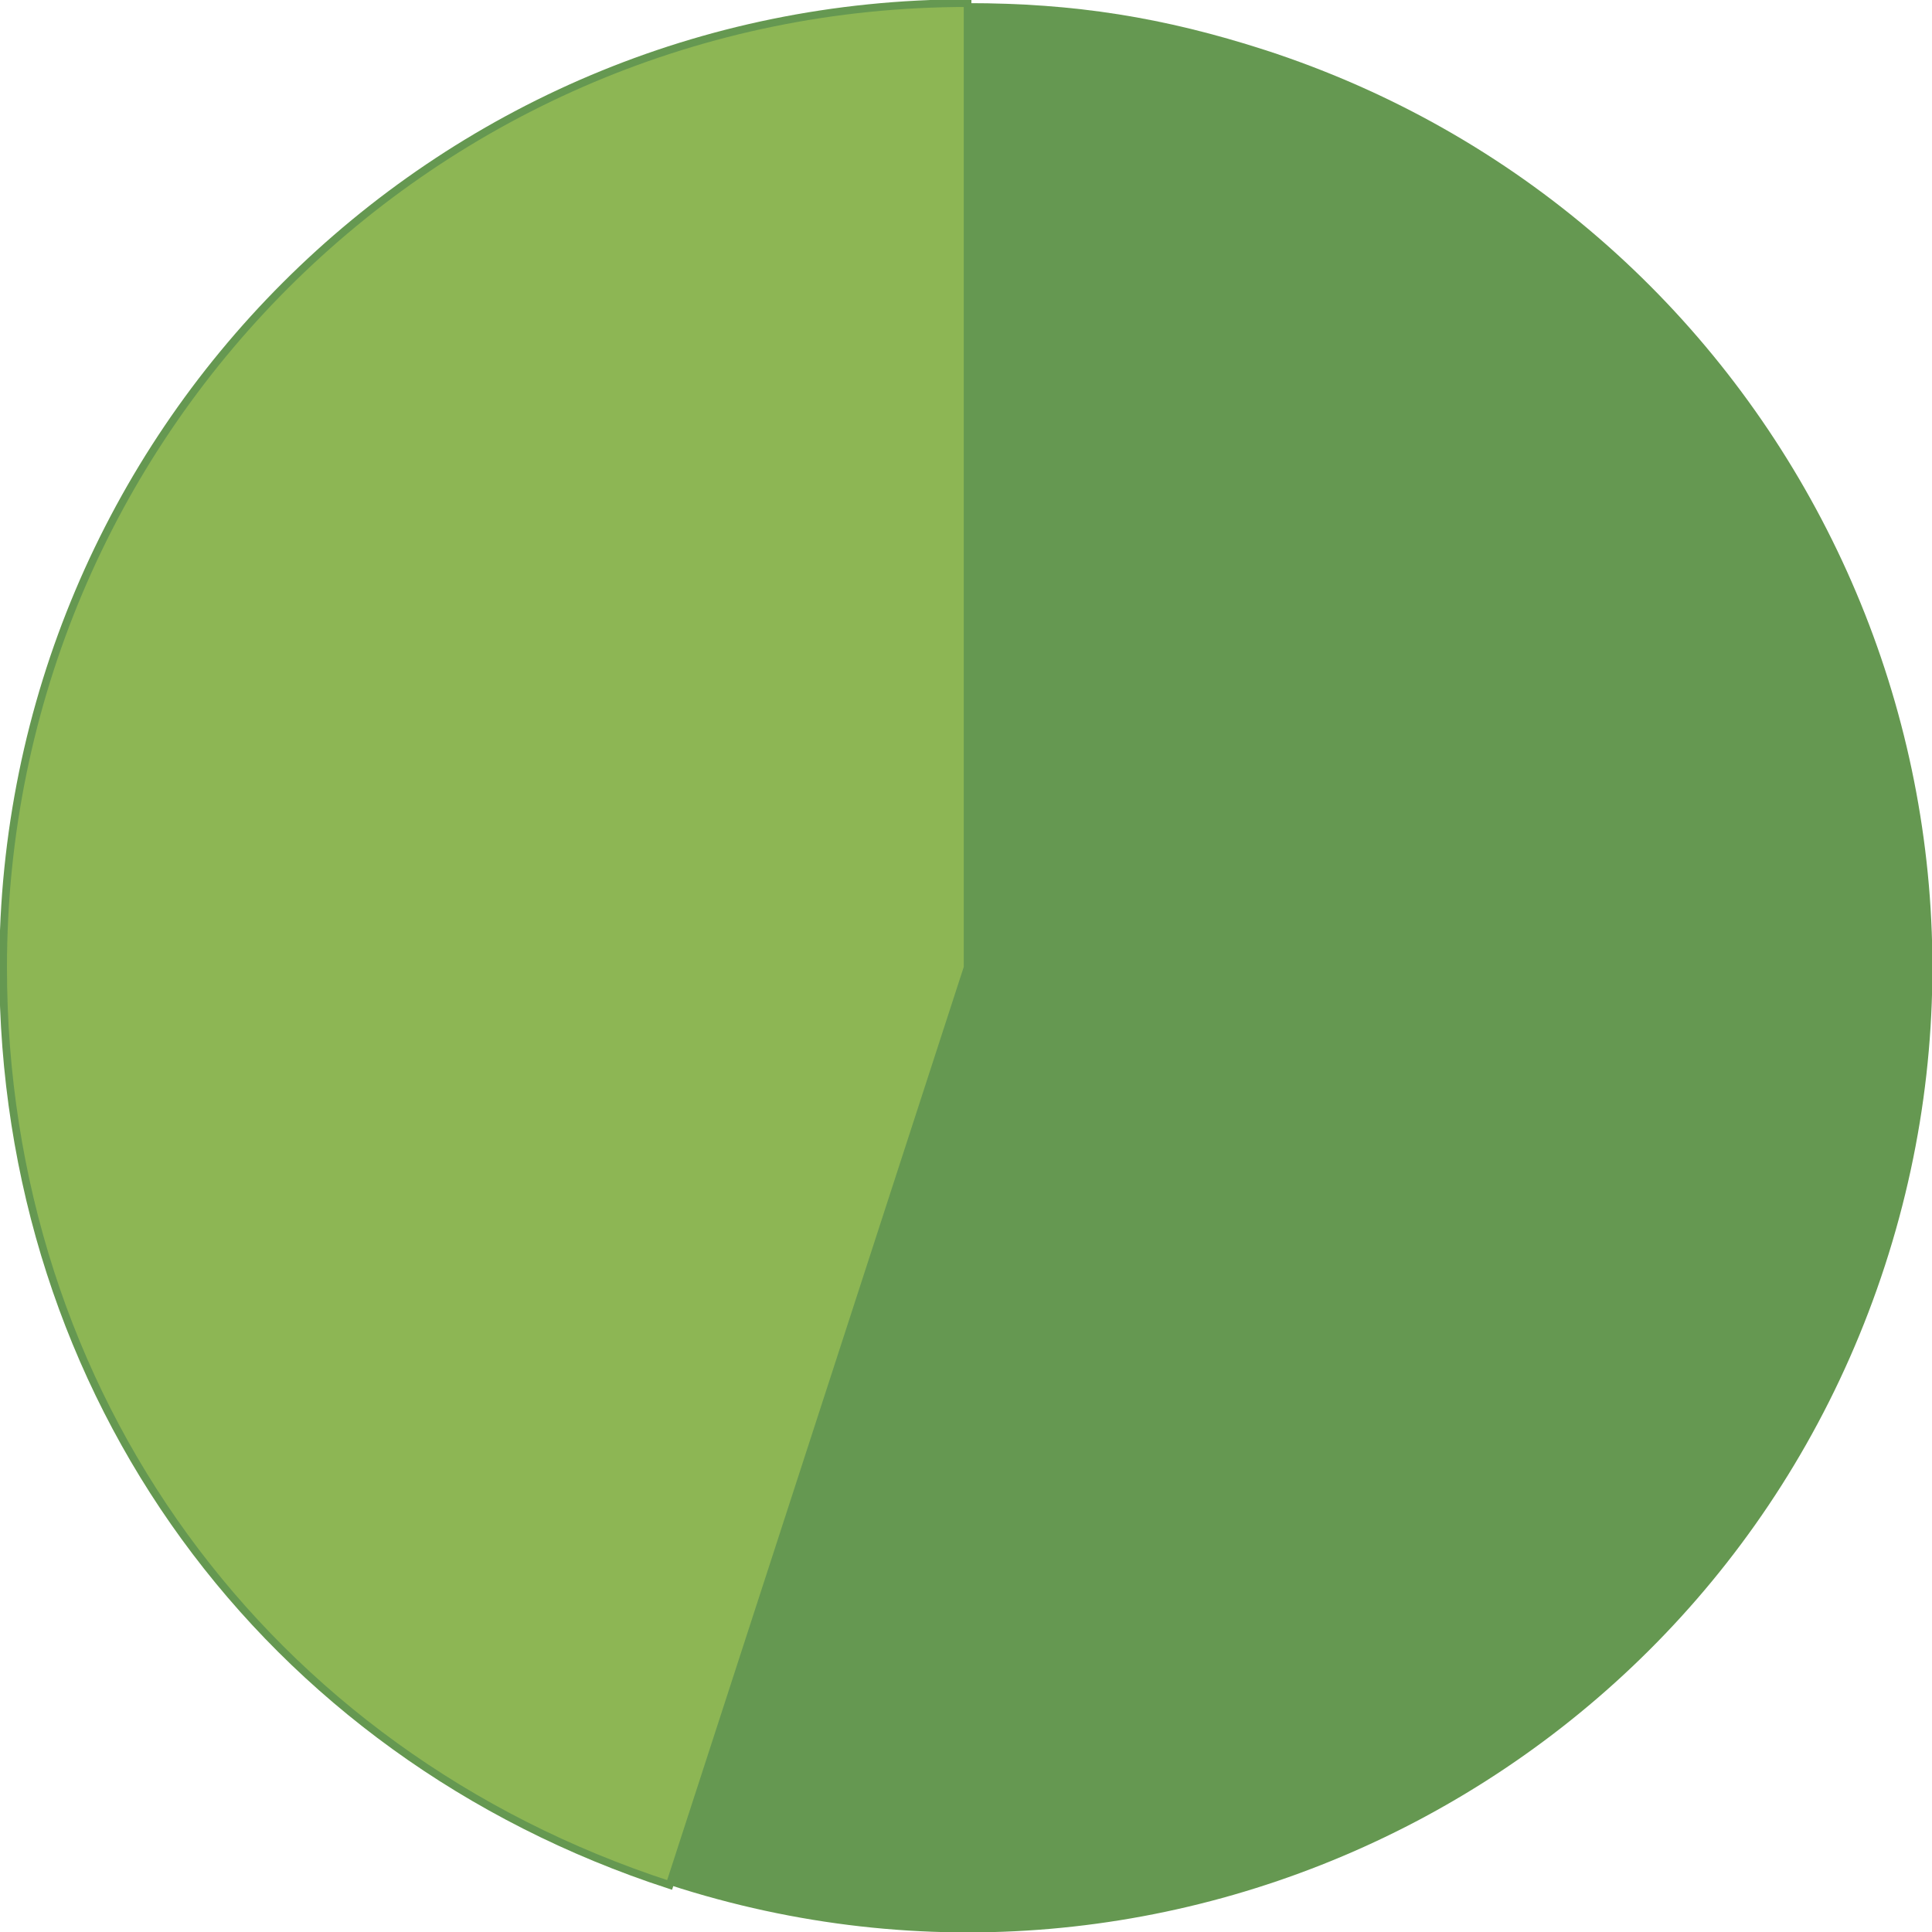 <?xml version="1.0" encoding="utf-8"?>
<!-- Generator: Adobe Illustrator 18.1.1, SVG Export Plug-In . SVG Version: 6.00 Build 0)  -->
<svg version="1.1" id="Слой_1" xmlns="http://www.w3.org/2000/svg" xmlns:xlink="http://www.w3.org/1999/xlink" x="0px" y="0px"
	 viewBox="0 0 123.2 123.2" enable-background="new 0 0 123.2 123.2" xml:space="preserve">
<g>
	<g>
		<g>
			<path fill="#659851" d="M61.7,61.7l-19,58.5c32.3,10.5,67-7.2,77.5-39.5c10.5-32.3-7.2-67-39.5-77.5c-6.5-2.1-12.2-3-19-3V61.7z"
				/>
		</g>
	</g>
	<g>
		<g>
			<path fill="#8DB654" stroke="#659851" stroke-width="0.488" stroke-miterlimit="10" d="M61.7,61.7V0.2
				c-34,0-61.5,27.5-61.5,61.5c0,27.2,16.7,50.1,42.5,58.5L61.7,61.7z"/>
		</g>
	</g>
</g>
</svg>
